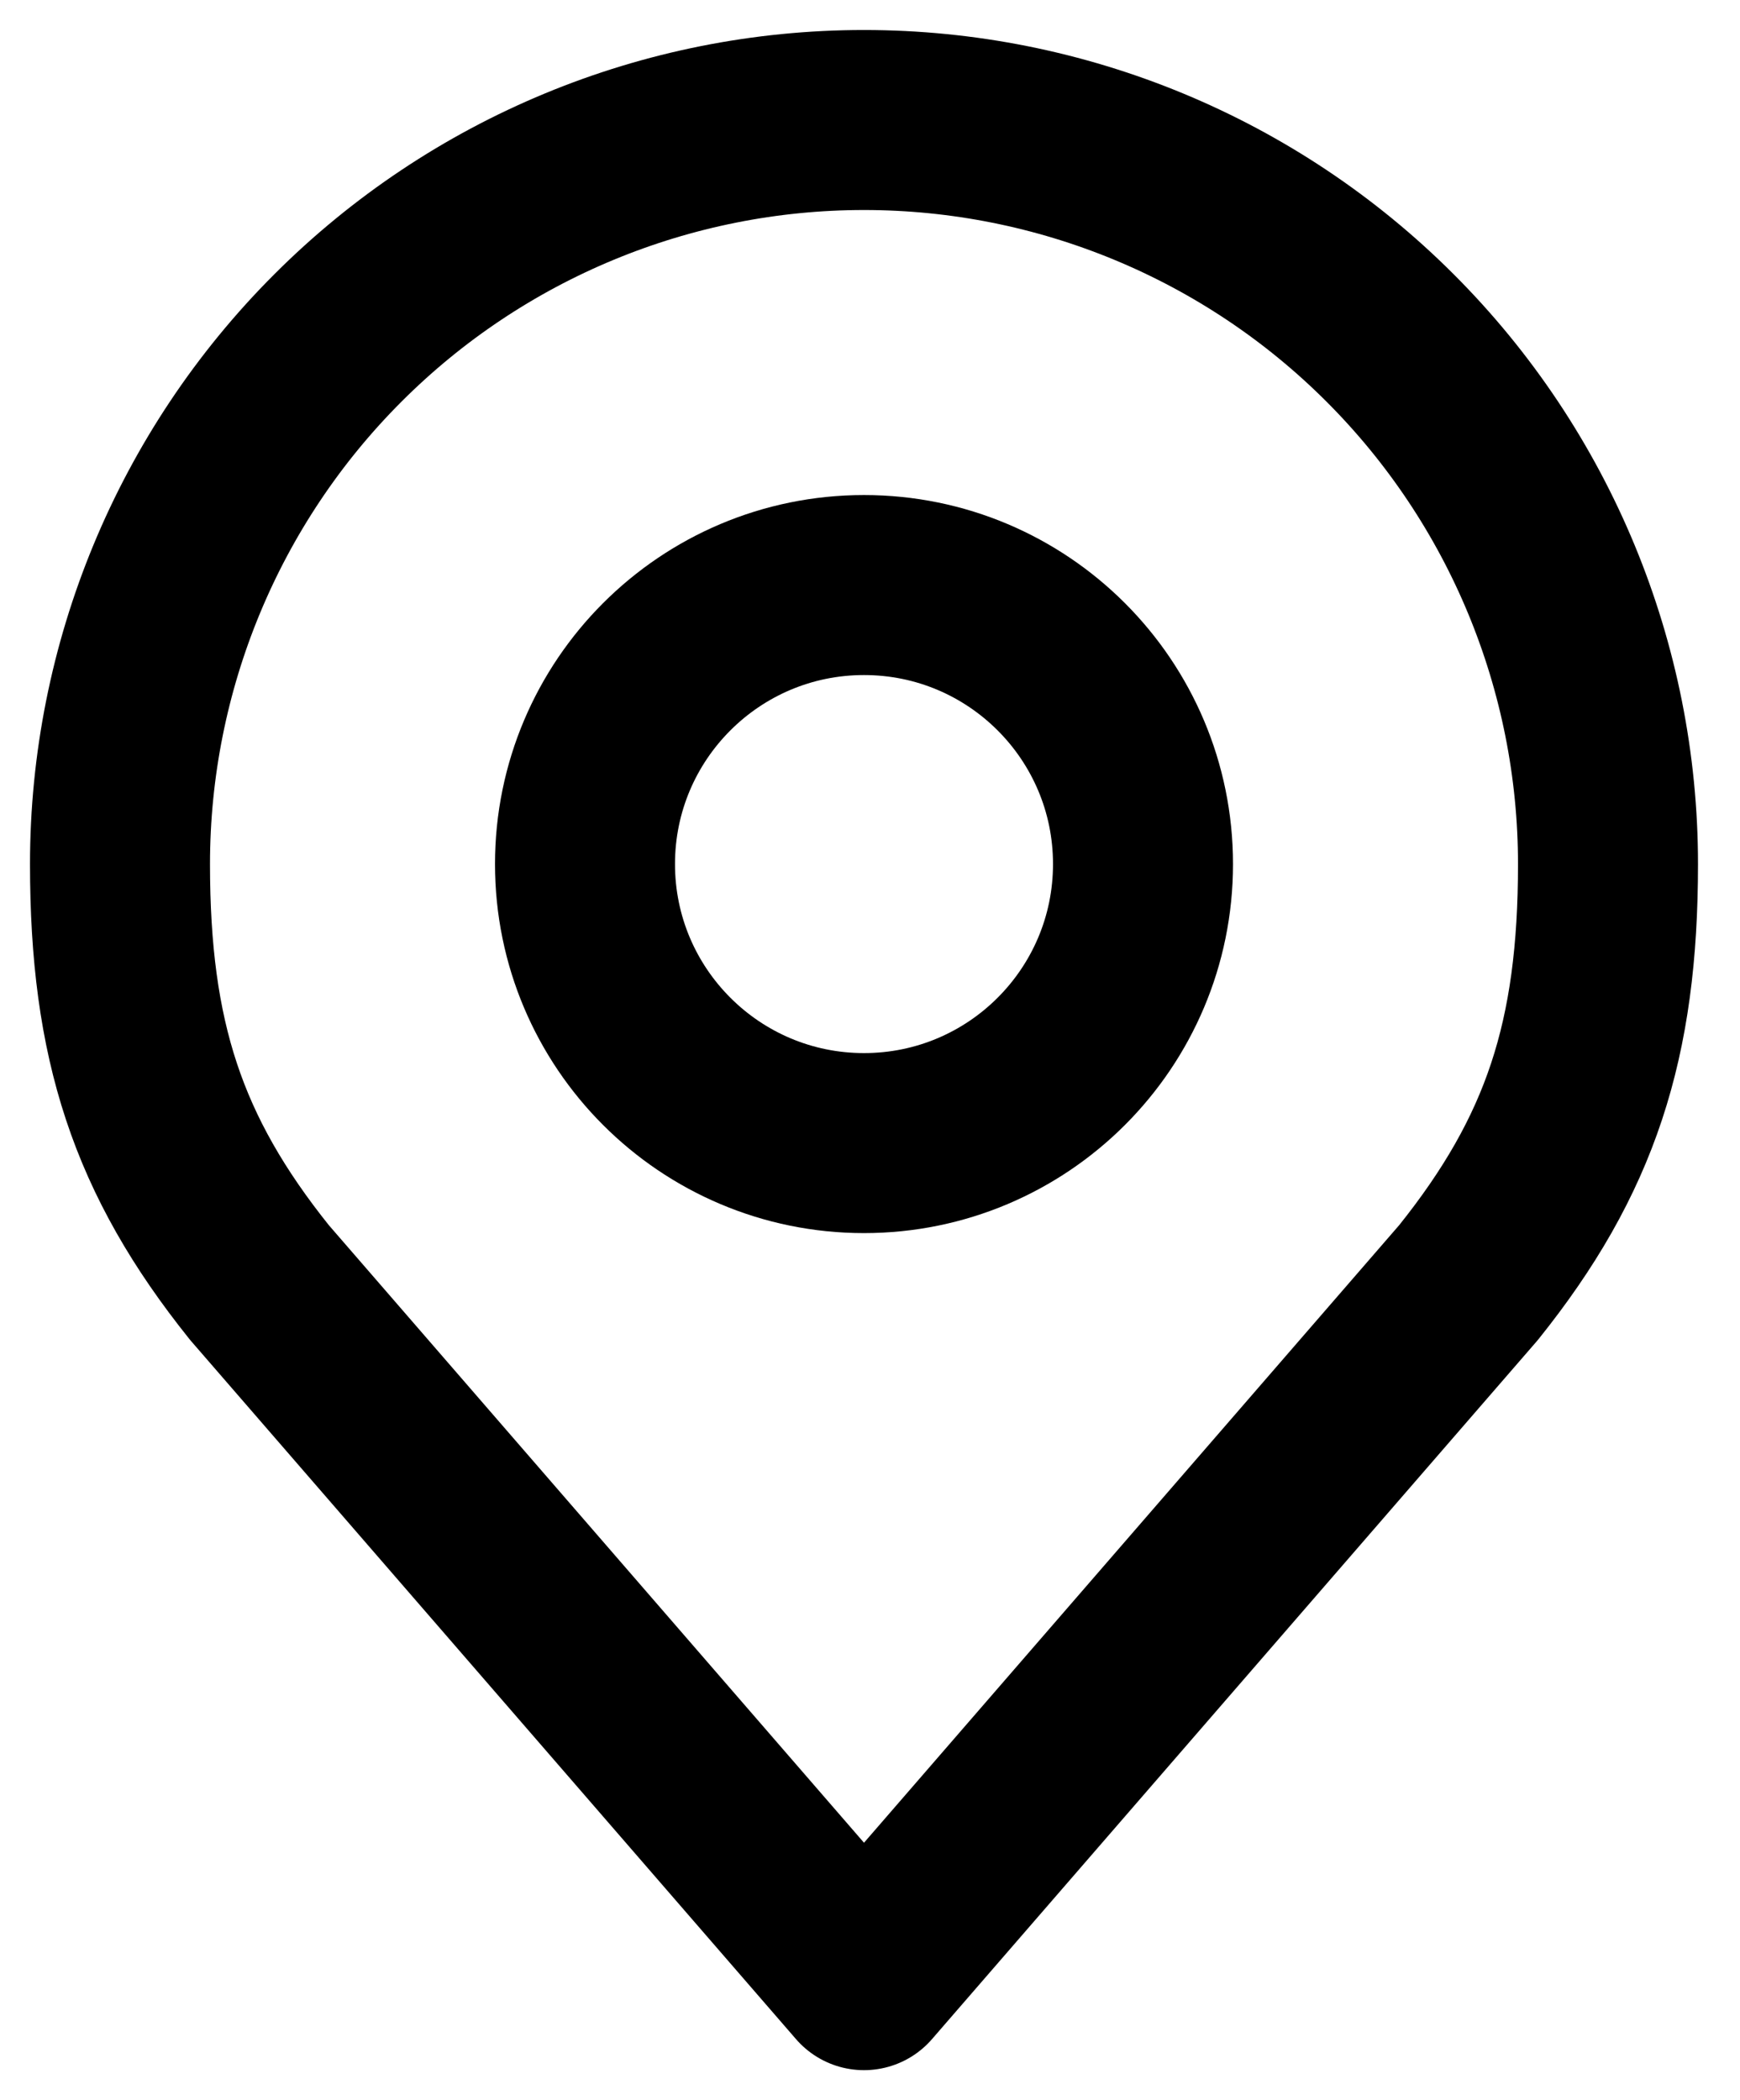 <svg width="29" height="35" viewBox="0 0 29 35" fill="none" xmlns="http://www.w3.org/2000/svg">
<path d="M14.4 19.05C16.968 19.05 19.05 16.968 19.05 14.4C19.05 11.832 16.968 9.75 14.4 9.75C11.832 9.75 9.75 11.832 9.75 14.4C9.75 16.968 11.832 19.05 14.4 19.05Z" stroke="black" stroke-width="3" stroke-linecap="round" stroke-linejoin="round"/>
<path d="M14.4 2C11.111 2 7.957 3.306 5.632 5.632C3.306 7.957 2 11.111 2 14.4C2 17.333 2.623 19.252 4.325 21.375L14.4 33L24.475 21.375C26.177 19.252 26.8 17.333 26.8 14.4C26.8 11.111 25.494 7.957 23.168 5.632C20.843 3.306 17.689 2 14.4 2V2Z" stroke="black" stroke-width="3" stroke-linecap="round" stroke-linejoin="round"/>
</svg>
